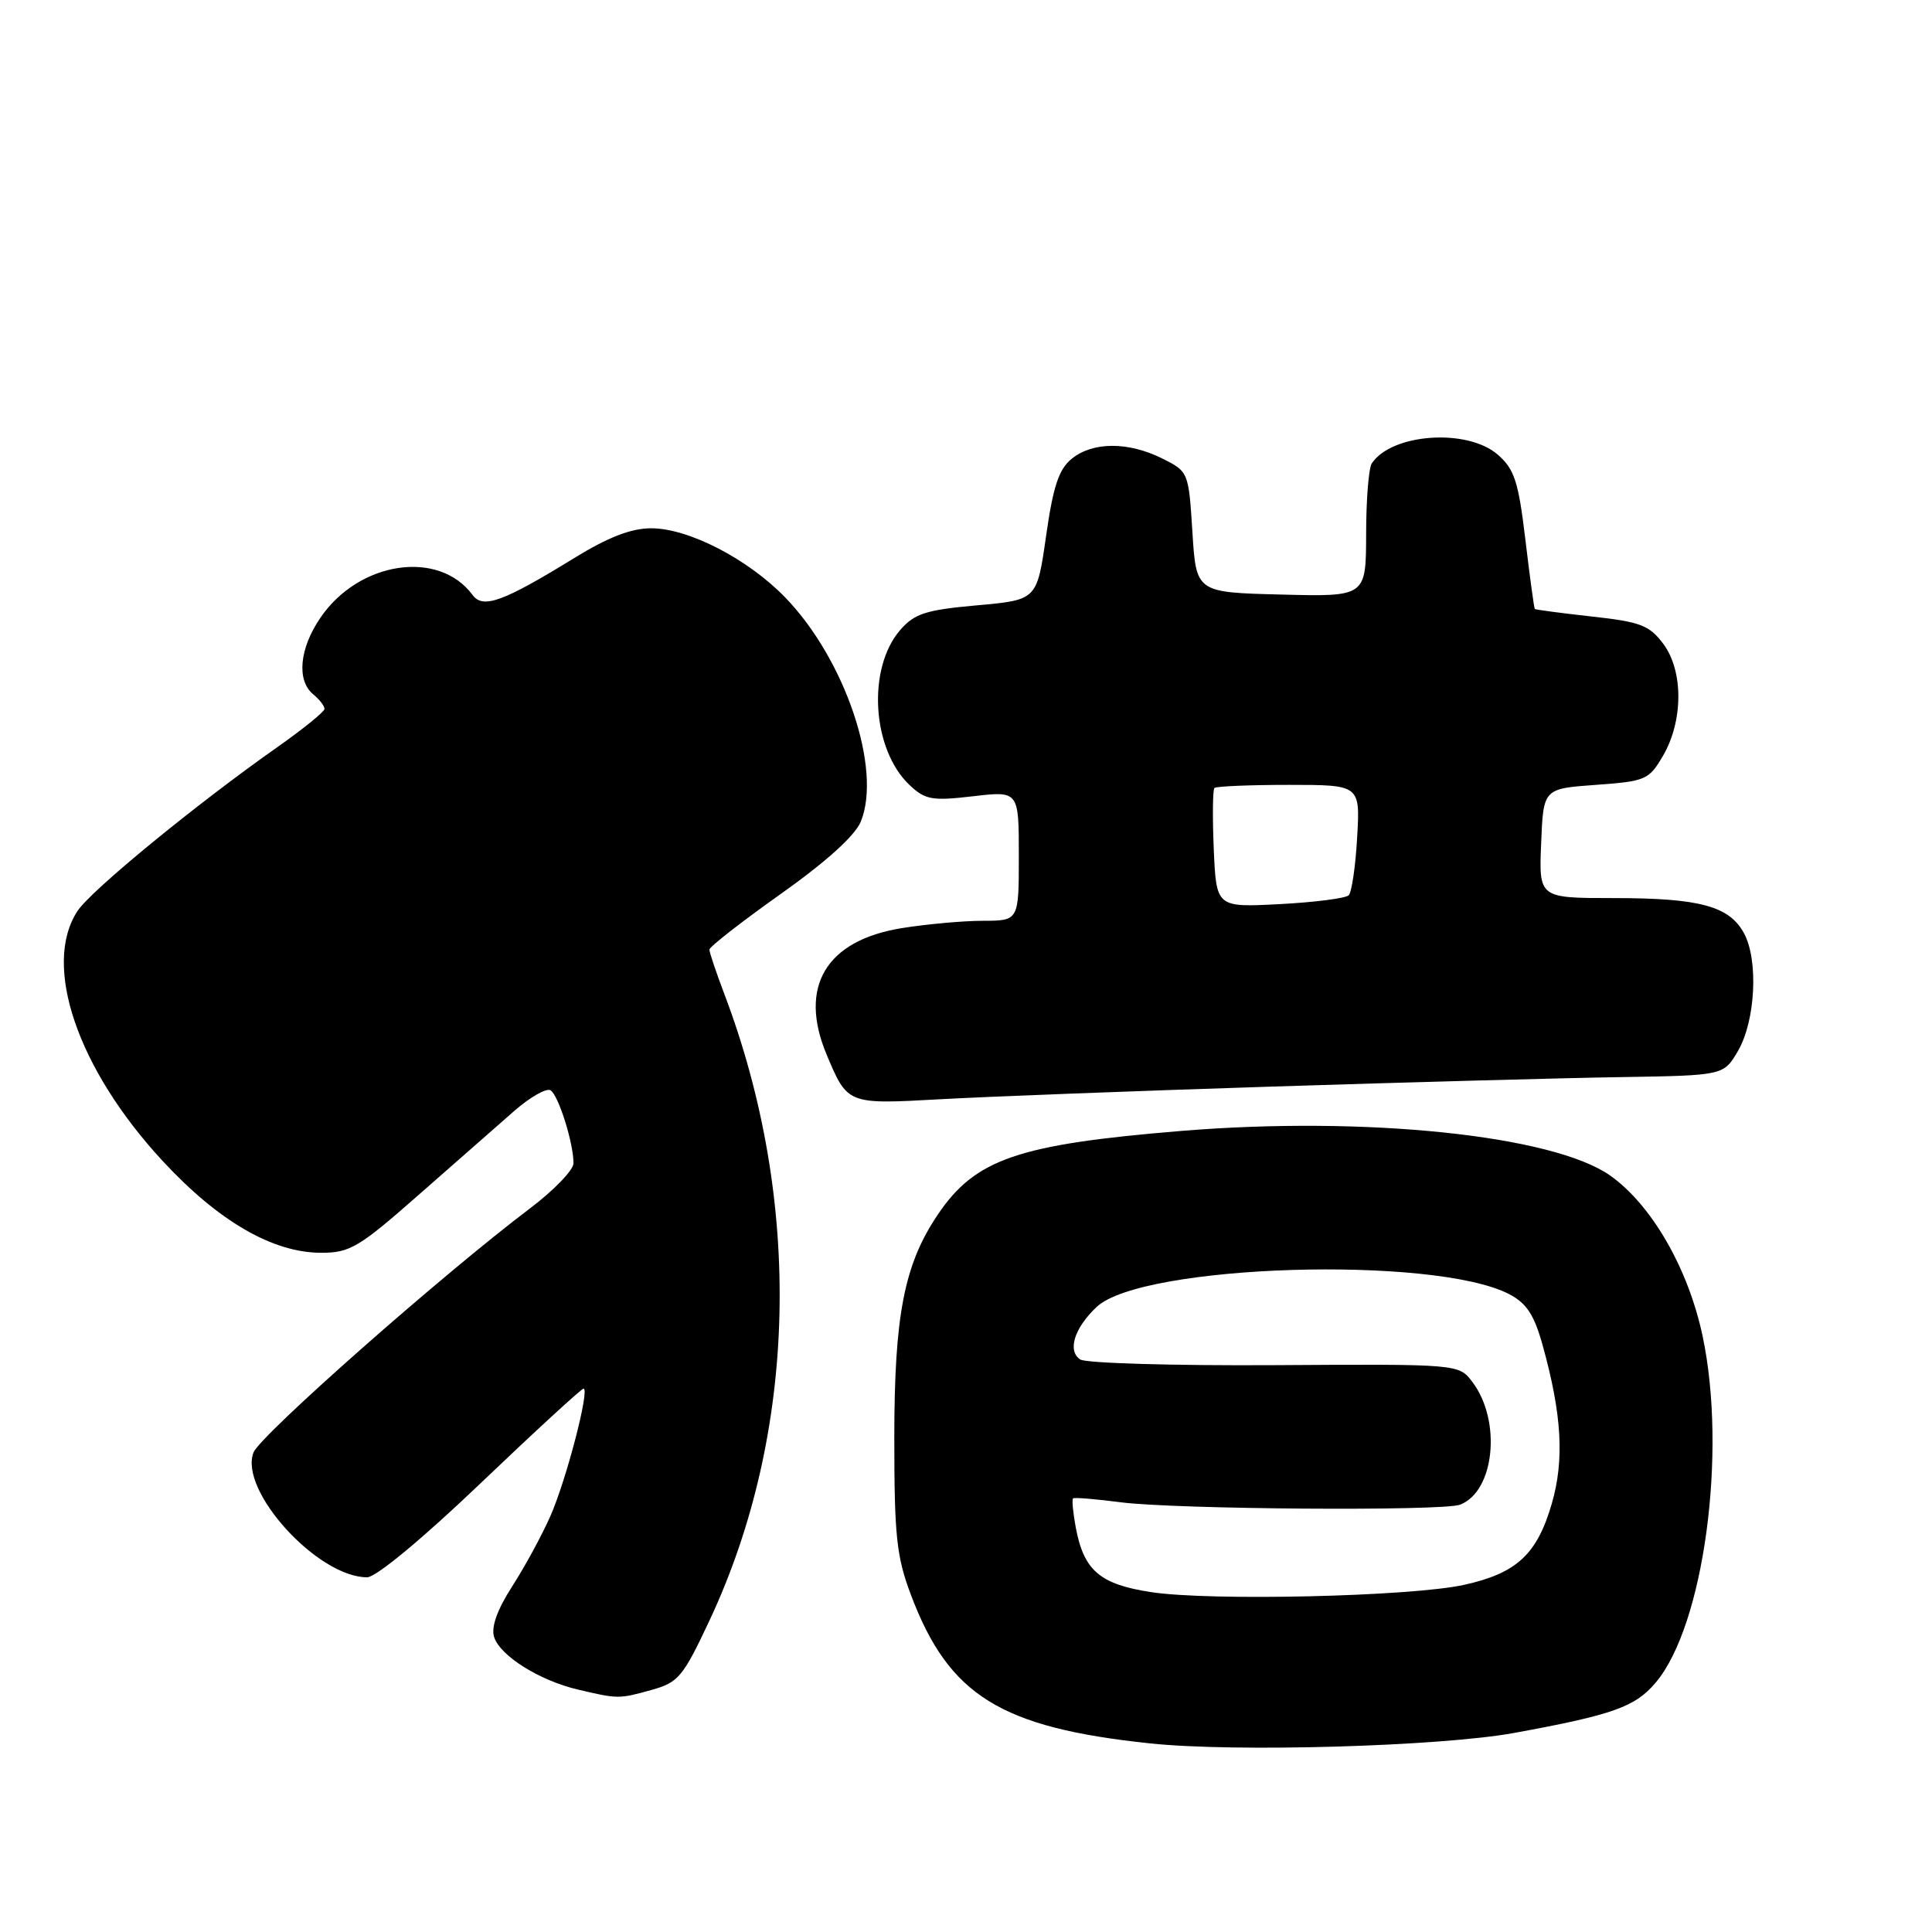<?xml version="1.0" encoding="UTF-8" standalone="no"?>
<!DOCTYPE svg PUBLIC "-//W3C//DTD SVG 1.1//EN" "http://www.w3.org/Graphics/SVG/1.1/DTD/svg11.dtd" >
<svg xmlns="http://www.w3.org/2000/svg" xmlns:xlink="http://www.w3.org/1999/xlink" version="1.1" viewBox="0 0 256 256">
 <g >
 <path fill="currentColor"
d=" M 200.66 229.62 C 213.74 227.22 216.67 226.18 219.40 222.94 C 225.78 215.36 228.87 192.45 225.60 177.02 C 223.70 168.07 218.85 159.65 213.36 155.77 C 205.81 150.43 180.92 147.84 156.45 149.86 C 134.86 151.64 129.22 153.58 124.25 160.96 C 119.81 167.55 118.50 174.28 118.50 190.50 C 118.50 203.54 118.79 206.27 120.71 211.35 C 125.74 224.67 132.58 228.92 152.40 231.01 C 163.64 232.20 190.84 231.41 200.66 229.62 Z  M 86.35 223.92 C 89.90 222.93 90.50 222.21 94.04 214.66 C 105.69 189.79 106.40 159.12 95.94 131.61 C 94.88 128.80 94.00 126.20 94.00 125.83 C 94.00 125.46 98.24 122.15 103.42 118.48 C 109.43 114.22 113.28 110.75 114.05 108.89 C 116.91 101.97 111.99 87.35 104.03 79.15 C 99.07 74.04 91.23 70.00 86.28 70.00 C 83.63 70.00 80.58 71.18 76.08 73.95 C 66.67 79.74 63.99 80.71 62.62 78.84 C 58.14 72.77 47.54 74.36 42.44 81.88 C 39.67 85.94 39.28 90.16 41.50 92.00 C 42.33 92.68 43.00 93.55 43.00 93.93 C 43.00 94.30 40.19 96.58 36.75 99.00 C 26.01 106.55 12.05 117.99 10.27 120.71 C 5.57 127.88 10.25 141.62 21.53 153.81 C 28.96 161.84 36.15 166.00 42.58 166.00 C 46.37 166.00 47.58 165.28 55.56 158.25 C 60.40 153.99 66.07 149.01 68.17 147.18 C 70.26 145.36 72.41 144.14 72.95 144.47 C 73.99 145.11 75.99 151.43 75.99 154.13 C 76.00 155.03 73.41 157.71 70.25 160.10 C 58.62 168.88 34.47 190.20 33.59 192.46 C 31.63 197.51 42.09 209.00 48.65 209.00 C 49.82 209.00 56.01 203.87 63.72 196.50 C 70.93 189.62 77.05 184.00 77.32 184.00 C 78.19 184.00 75.03 196.14 72.92 200.91 C 71.81 203.42 69.54 207.61 67.87 210.20 C 65.87 213.31 65.06 215.60 65.47 216.91 C 66.27 219.41 71.48 222.68 76.59 223.88 C 81.92 225.13 81.99 225.13 86.35 223.92 Z  M 168.50 143.98 C 186.65 143.40 207.55 142.83 214.95 142.72 C 228.39 142.50 228.39 142.50 230.30 139.24 C 232.60 135.28 233.02 127.28 231.11 123.70 C 229.16 120.06 225.25 119.00 213.81 119.00 C 203.91 119.00 203.91 119.00 204.21 111.75 C 204.50 104.50 204.50 104.50 211.45 104.00 C 218.07 103.52 218.49 103.34 220.36 100.14 C 223.05 95.52 223.07 88.91 220.40 85.32 C 218.55 82.85 217.38 82.40 210.91 81.69 C 206.86 81.24 203.46 80.79 203.37 80.69 C 203.27 80.58 202.71 76.45 202.12 71.50 C 201.20 63.80 200.67 62.17 198.47 60.25 C 194.44 56.73 184.42 57.42 181.77 61.40 C 181.36 62.00 181.02 66.23 181.02 70.78 C 181.00 79.07 181.00 79.07 169.75 78.78 C 158.50 78.50 158.50 78.50 158.00 70.50 C 157.50 62.54 157.48 62.49 154.00 60.75 C 149.51 58.51 144.81 58.52 142.02 60.78 C 140.30 62.17 139.55 64.42 138.61 71.03 C 137.40 79.50 137.40 79.50 129.45 80.21 C 122.67 80.82 121.18 81.30 119.29 83.47 C 114.87 88.56 115.52 99.32 120.54 104.04 C 122.60 105.98 123.52 106.14 128.93 105.51 C 135.00 104.80 135.00 104.80 135.00 113.40 C 135.00 122.00 135.00 122.00 130.25 122.01 C 127.64 122.01 122.80 122.45 119.50 122.98 C 109.44 124.60 105.78 130.75 109.52 139.71 C 112.30 146.35 112.29 146.34 124.49 145.66 C 130.54 145.32 150.35 144.56 168.50 143.98 Z  M 152.50 210.96 C 145.73 209.92 143.62 208.10 142.55 202.43 C 142.18 200.43 142.01 198.68 142.19 198.54 C 142.36 198.40 145.20 198.63 148.50 199.06 C 155.77 200.00 191.19 200.25 193.46 199.38 C 198.05 197.62 198.99 188.27 195.10 183.12 C 193.30 180.74 193.30 180.74 168.90 180.89 C 155.48 180.97 143.89 180.63 143.14 180.14 C 141.40 179.00 142.35 175.96 145.32 173.17 C 151.32 167.53 190.00 166.33 199.95 171.47 C 202.28 172.68 203.28 174.20 204.41 178.26 C 206.96 187.43 207.30 193.44 205.62 199.24 C 203.67 205.96 200.97 208.46 194.00 210.00 C 186.98 211.55 160.35 212.17 152.50 210.96 Z  M 160.83 112.53 C 160.65 108.29 160.69 104.64 160.92 104.41 C 161.15 104.19 165.58 104.00 170.78 104.00 C 180.23 104.00 180.23 104.00 179.83 110.95 C 179.62 114.77 179.11 118.22 178.71 118.63 C 178.30 119.03 174.19 119.56 169.57 119.80 C 161.17 120.24 161.17 120.24 160.83 112.53 Z "/>
</g>
</svg>